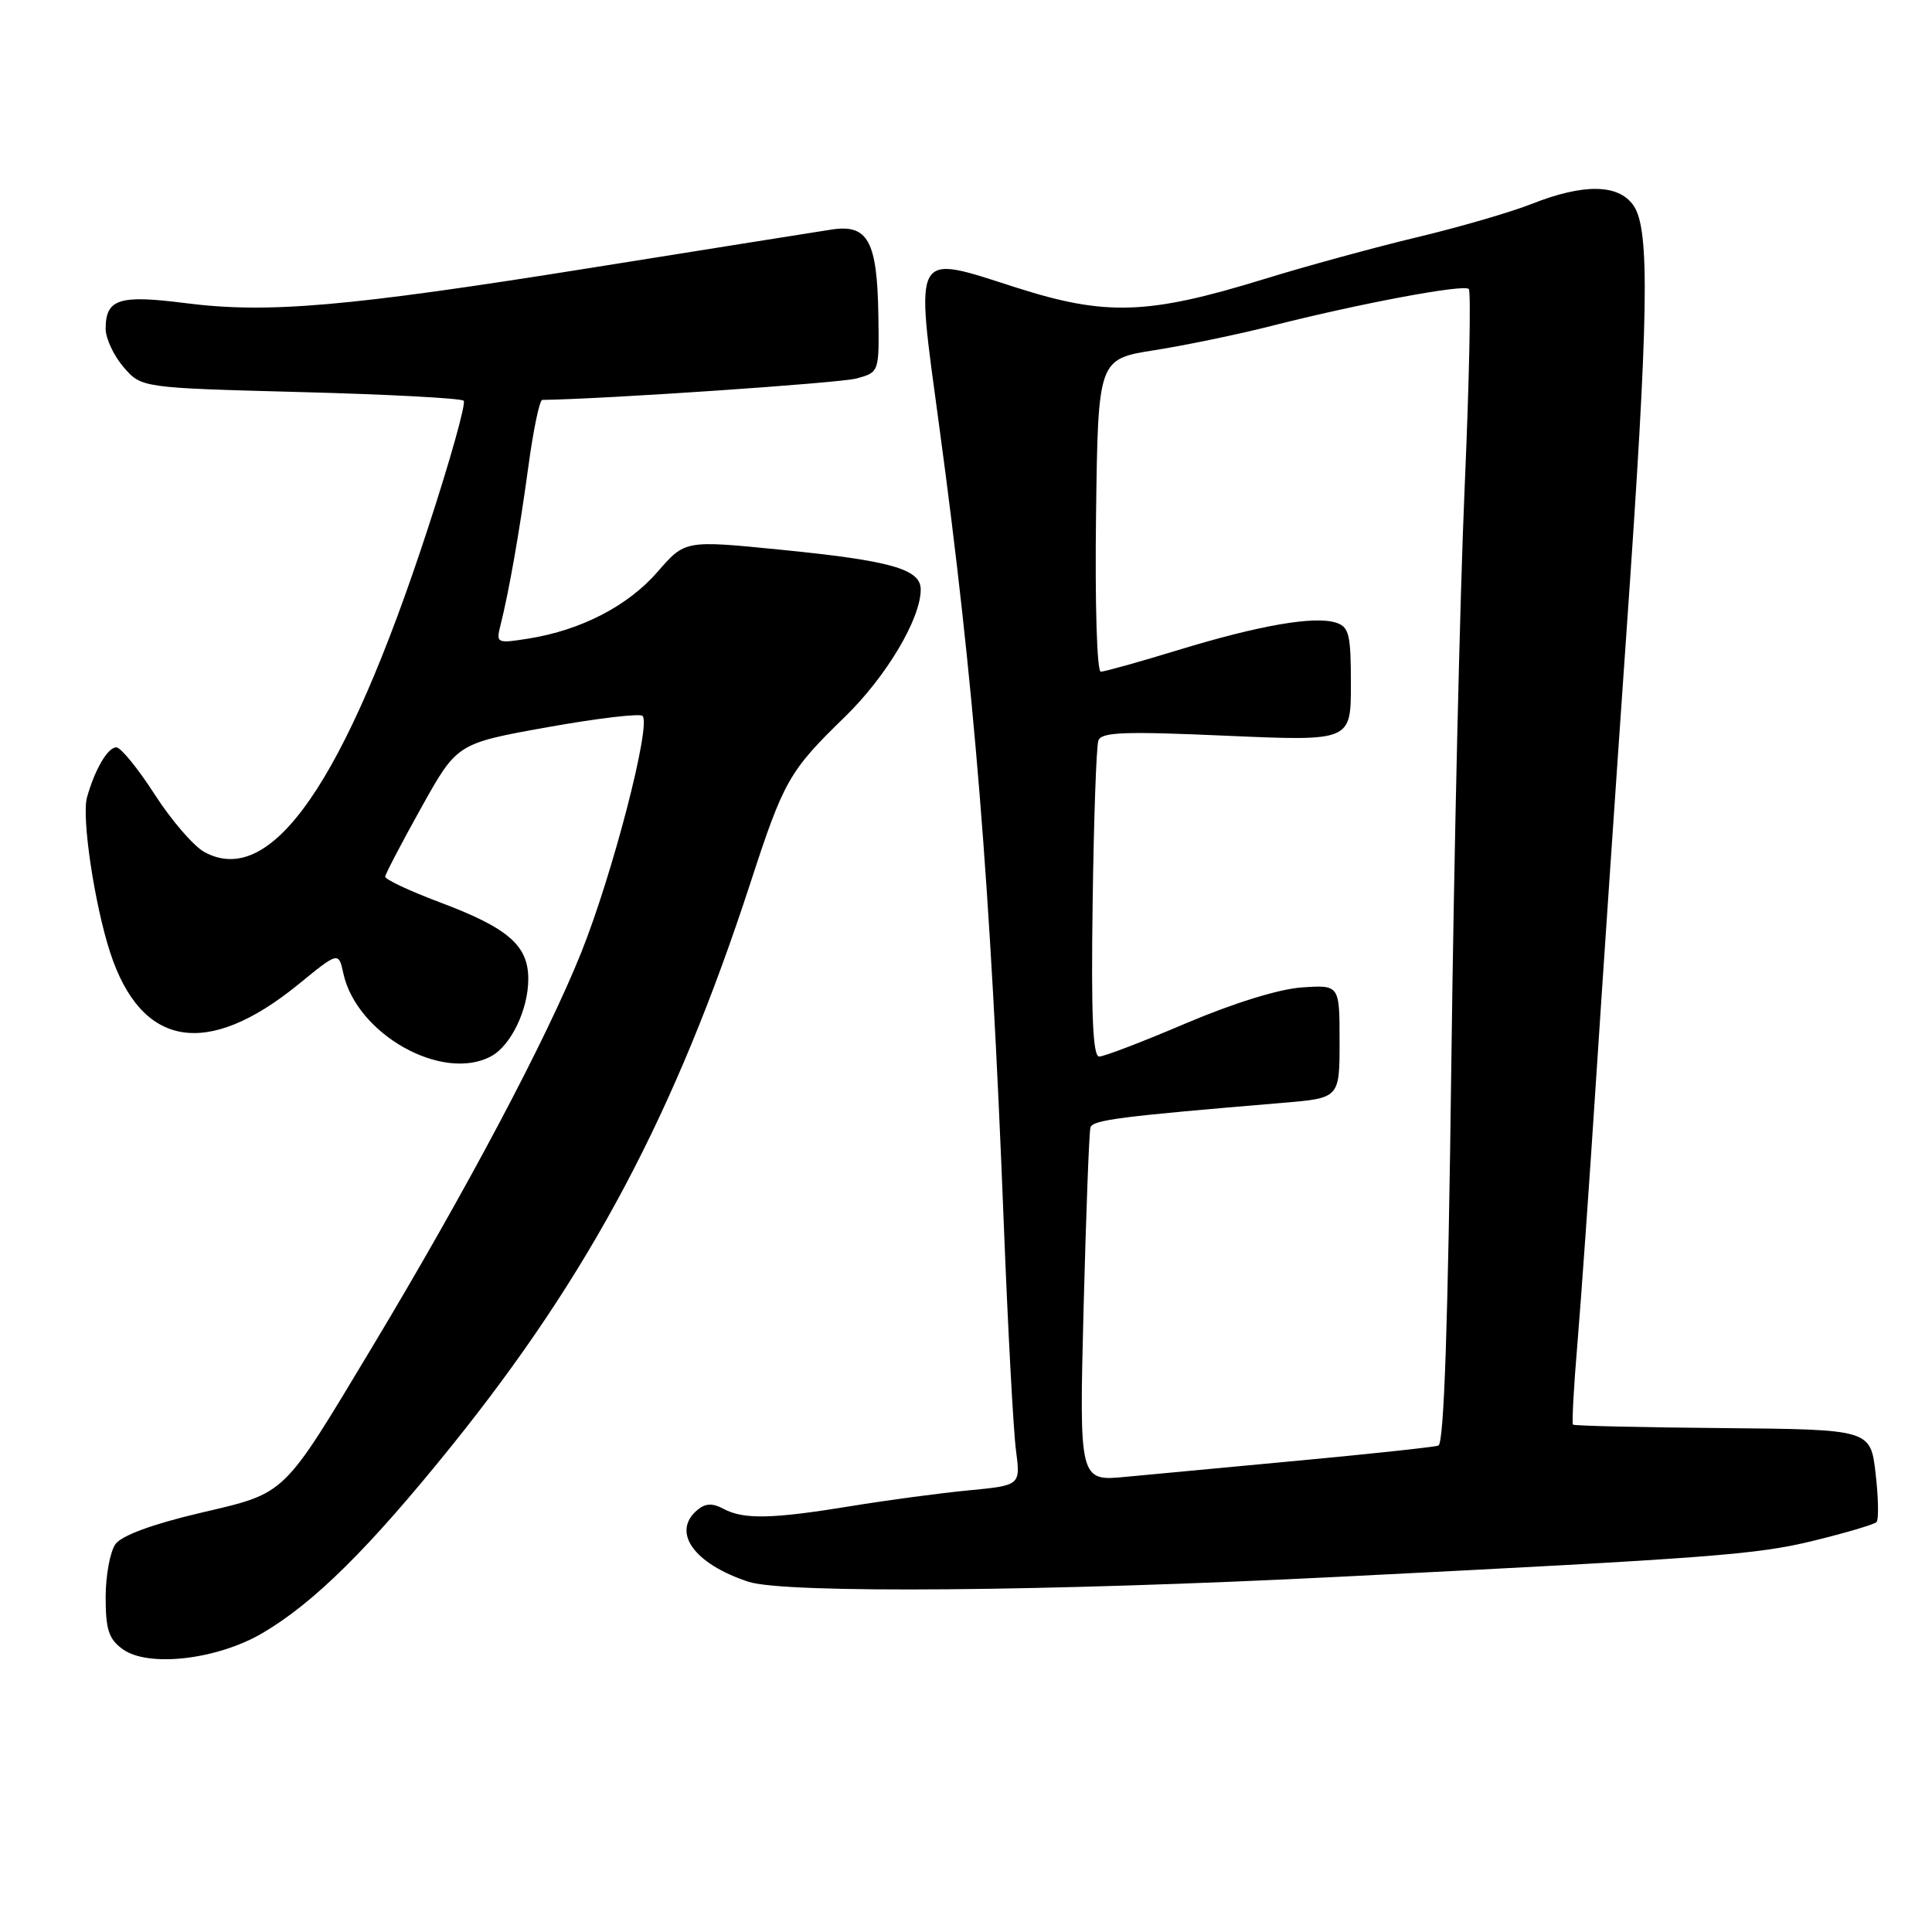 <?xml version="1.0" encoding="UTF-8" standalone="no"?>
<!DOCTYPE svg PUBLIC "-//W3C//DTD SVG 1.1//EN" "http://www.w3.org/Graphics/SVG/1.1/DTD/svg11.dtd" >
<svg xmlns="http://www.w3.org/2000/svg" xmlns:xlink="http://www.w3.org/1999/xlink" version="1.1" viewBox="0 0 256 256">
 <g >
 <path fill="currentColor"
d=" M 34.75 216.41 C 41.61 212.39 48.92 205.15 59.92 191.49 C 78.21 168.75 89.48 147.51 99.43 117.00 C 103.86 103.41 104.56 102.17 111.94 95.00 C 117.44 89.65 122.00 81.99 122.00 78.11 C 122.00 75.40 118.05 74.29 103.34 72.83 C 90.77 71.58 90.77 71.58 87.13 75.77 C 83.22 80.28 77.02 83.49 70.06 84.61 C 65.83 85.28 65.72 85.24 66.31 82.88 C 67.45 78.34 68.83 70.51 70.02 61.75 C 70.67 56.94 71.50 53.00 71.85 52.99 C 80.30 52.87 111.32 50.75 113.50 50.15 C 116.50 49.32 116.50 49.32 116.39 41.86 C 116.24 31.92 115.02 29.67 110.17 30.42 C 108.15 30.73 93.90 33.00 78.50 35.46 C 45.97 40.66 35.51 41.57 24.52 40.16 C 15.77 39.04 14.00 39.61 14.00 43.57 C 14.00 44.84 15.07 47.13 16.37 48.64 C 18.74 51.39 18.74 51.39 39.79 51.95 C 51.37 52.25 61.11 52.77 61.44 53.10 C 61.77 53.44 59.62 61.11 56.65 70.16 C 45.68 103.70 35.94 117.77 27.07 112.89 C 25.66 112.12 22.70 108.69 20.50 105.27 C 18.30 101.85 16.01 99.04 15.42 99.03 C 14.29 99.00 12.56 101.96 11.53 105.65 C 10.79 108.28 12.52 119.82 14.59 126.19 C 18.71 138.82 27.41 140.30 39.53 130.44 C 44.86 126.09 44.86 126.09 45.50 129.00 C 47.27 137.05 58.61 143.42 65.06 139.97 C 67.70 138.56 70.00 133.78 70.00 129.72 C 70.00 125.27 67.34 122.96 58.25 119.55 C 54.26 118.05 51.02 116.53 51.04 116.16 C 51.07 115.80 53.22 111.68 55.83 107.00 C 60.56 98.51 60.56 98.51 72.53 96.36 C 79.11 95.18 84.79 94.51 85.14 94.86 C 86.31 96.03 81.18 115.82 77.01 126.23 C 72.37 137.78 61.83 157.66 49.31 178.50 C 37.28 198.51 38.07 197.75 26.45 200.49 C 20.21 201.96 16.14 203.46 15.31 204.59 C 14.59 205.58 14.00 208.75 14.00 211.63 C 14.00 215.93 14.41 217.18 16.25 218.52 C 19.62 220.97 28.73 219.93 34.75 216.41 Z  M 177.50 208.93 C 227.03 206.44 232.73 206.00 240.29 204.16 C 244.57 203.11 248.33 202.00 248.64 201.69 C 248.96 201.38 248.90 198.49 248.53 195.26 C 247.85 189.41 247.85 189.41 228.29 189.23 C 217.53 189.14 208.60 188.93 208.43 188.77 C 208.27 188.60 208.53 183.75 209.02 177.99 C 209.50 172.22 210.62 156.47 211.49 143.00 C 212.37 129.53 214.19 102.71 215.54 83.41 C 218.47 41.62 218.65 30.37 216.44 27.22 C 214.45 24.37 209.84 24.30 202.96 27.02 C 200.14 28.13 193.26 30.13 187.67 31.46 C 182.08 32.80 173.00 35.28 167.50 36.98 C 152.11 41.72 146.54 41.91 134.58 38.08 C 120.83 33.67 121.26 32.90 124.43 56.31 C 129.08 90.58 131.25 117.31 133.00 162.00 C 133.55 176.03 134.28 189.60 134.62 192.16 C 135.23 196.82 135.23 196.82 128.37 197.48 C 124.59 197.84 117.56 198.78 112.75 199.57 C 102.30 201.28 98.54 201.36 95.87 199.93 C 94.42 199.15 93.48 199.19 92.44 200.05 C 88.92 202.97 91.91 207.20 99.17 209.59 C 103.96 211.18 138.86 210.88 177.50 208.93 Z  M 143.58 173.39 C 143.91 160.80 144.31 150.01 144.49 149.40 C 144.79 148.40 148.24 147.95 170.00 146.13 C 177.50 145.50 177.50 145.50 177.50 138.00 C 177.50 130.50 177.50 130.50 172.50 130.84 C 169.46 131.05 163.44 132.92 157.15 135.59 C 151.46 138.02 146.29 140.00 145.65 140.00 C 144.81 140.00 144.57 134.53 144.78 119.75 C 144.93 108.61 145.27 98.88 145.54 98.13 C 145.94 97.00 148.97 96.89 162.51 97.49 C 179.00 98.21 179.00 98.21 179.00 90.67 C 179.00 84.03 178.76 83.06 177.01 82.50 C 174.14 81.59 166.83 82.86 156.13 86.13 C 150.97 87.71 146.35 89.00 145.86 89.00 C 145.35 89.00 145.08 80.05 145.23 68.29 C 145.50 47.58 145.50 47.58 153.00 46.40 C 157.12 45.75 164.10 44.30 168.50 43.18 C 180.13 40.22 193.96 37.63 194.62 38.29 C 194.93 38.60 194.69 50.48 194.07 64.68 C 193.45 78.88 192.66 113.15 192.31 140.84 C 191.87 175.68 191.34 191.30 190.59 191.55 C 189.99 191.75 181.85 192.62 172.50 193.50 C 163.15 194.37 152.69 195.35 149.25 195.68 C 143.00 196.29 143.00 196.29 143.58 173.39 Z "/>
</g>
</svg>